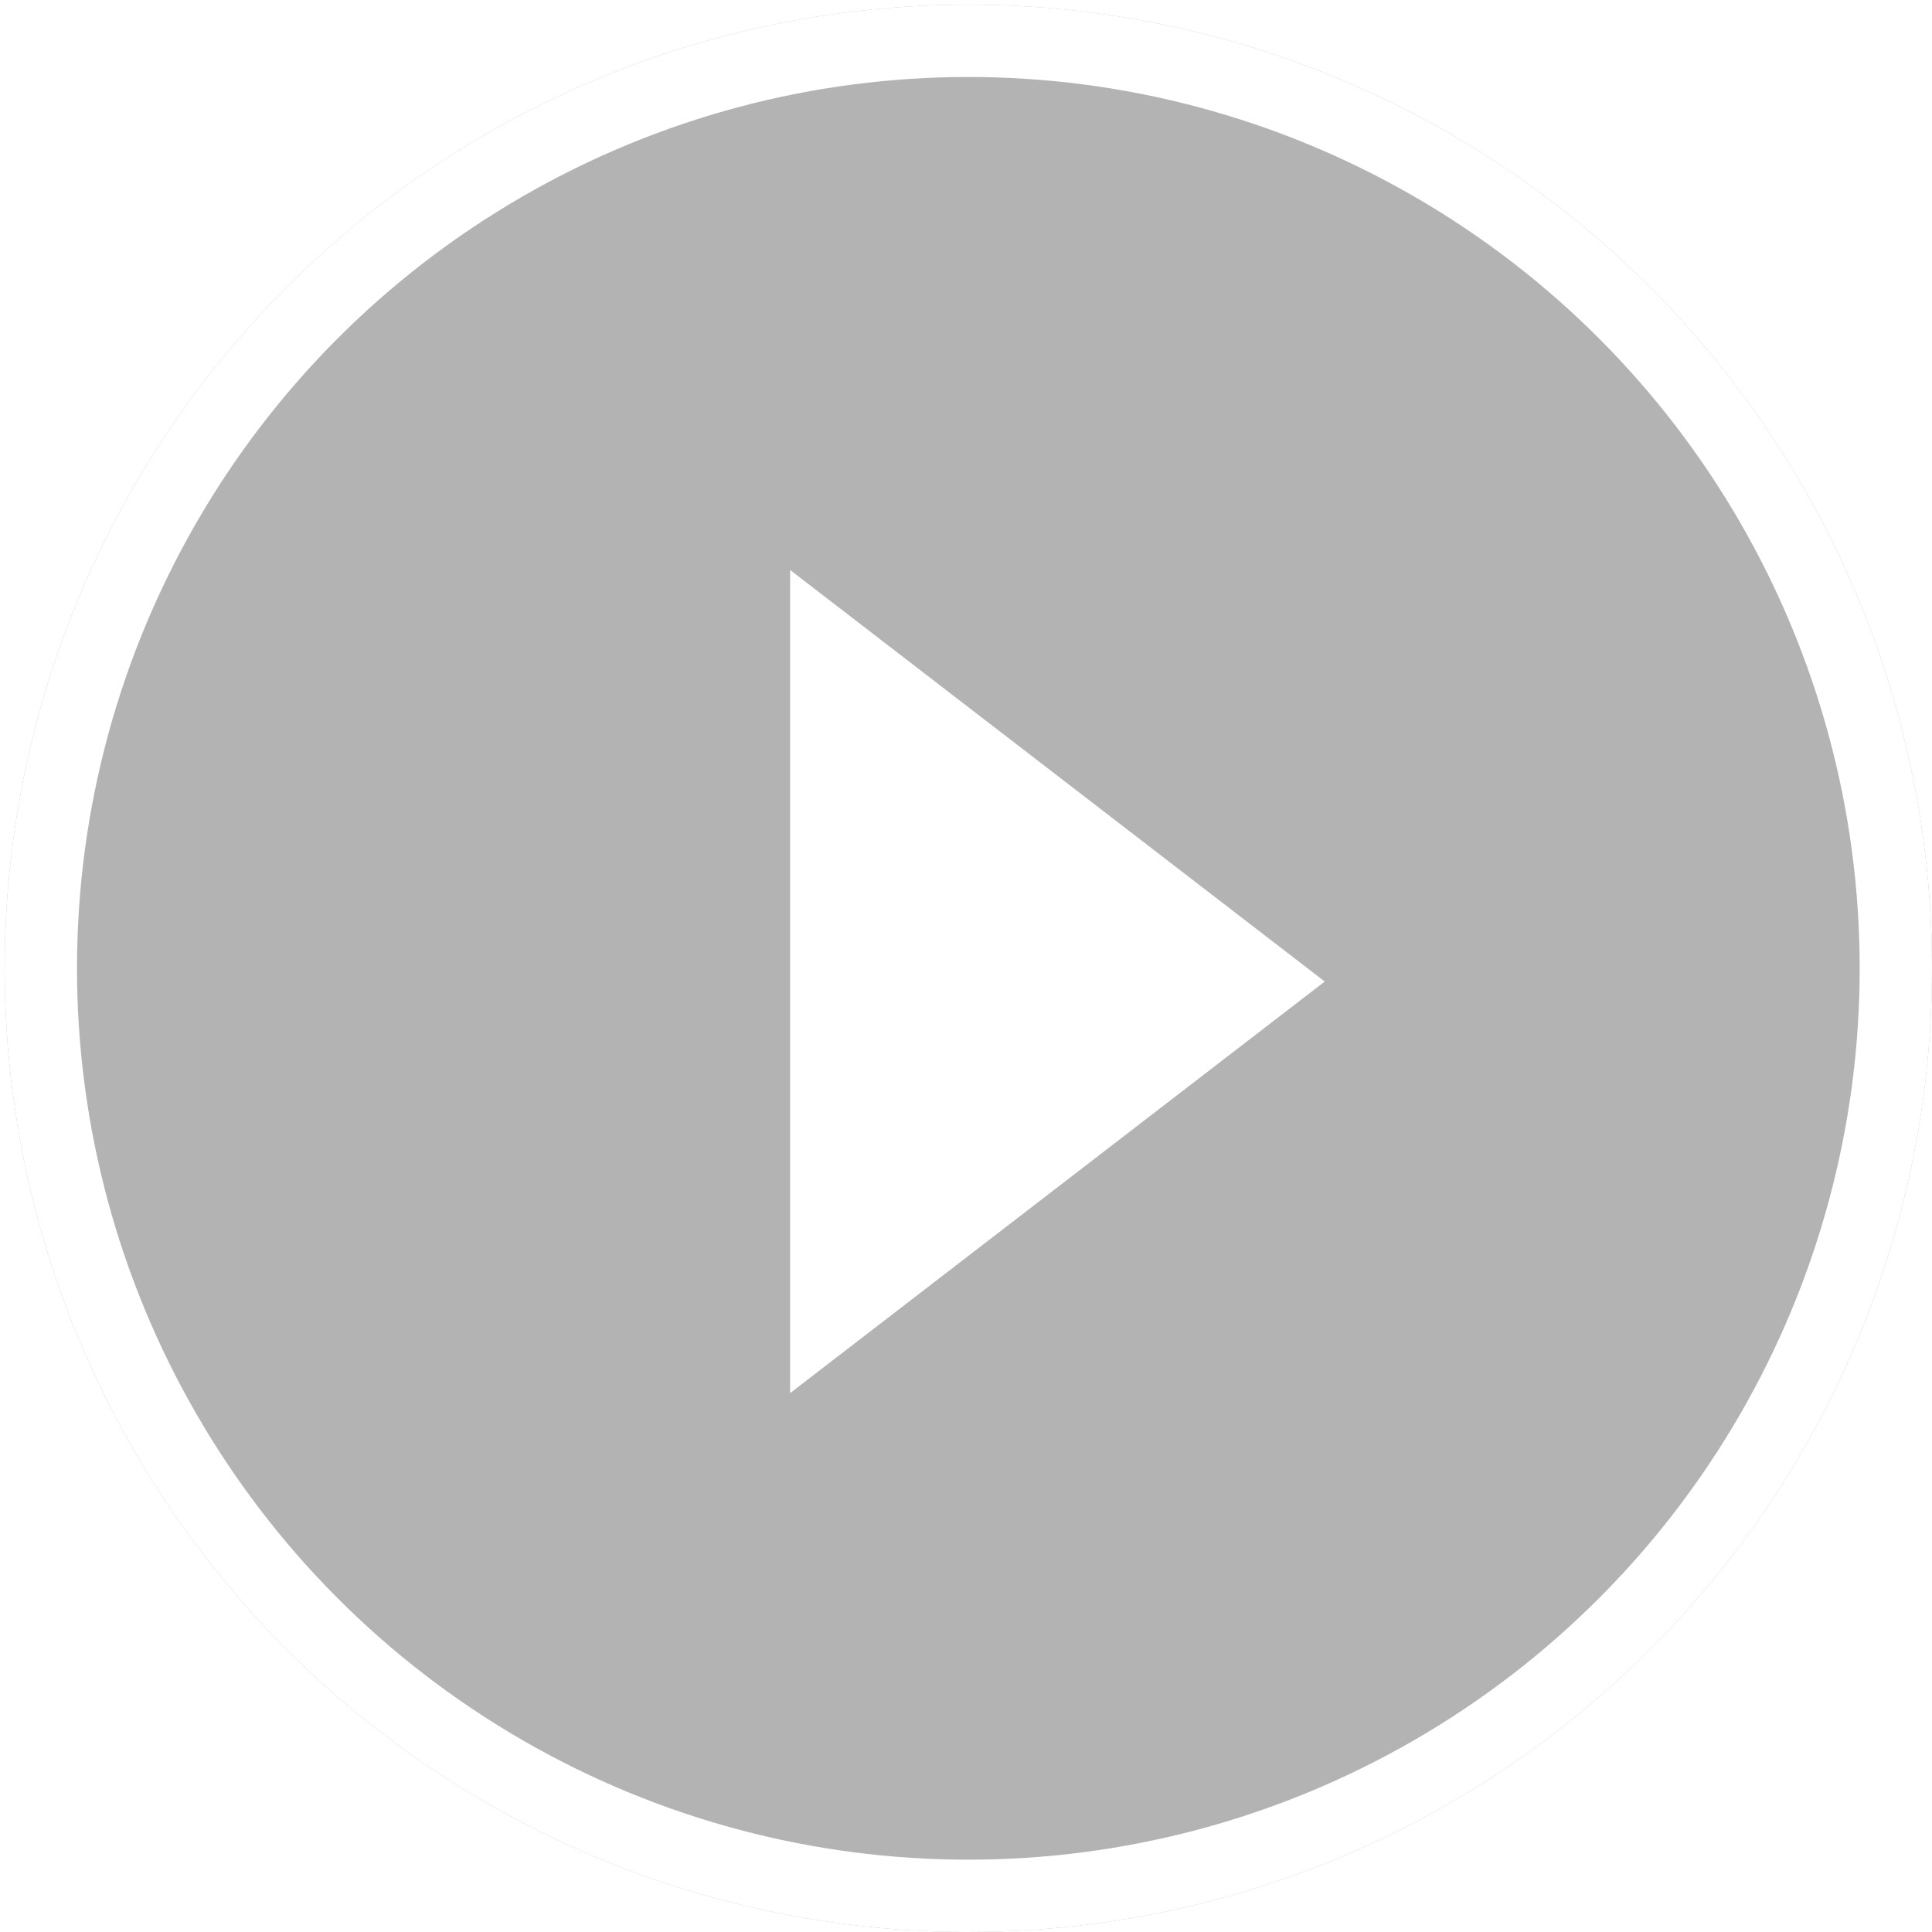 <svg width="187" height="187" viewBox="0 0 187 187" fill="none" xmlns="http://www.w3.org/2000/svg">
<g filter="url(#filter0_b_14_814)">
<circle cx="93.726" cy="93.726" r="93.274" fill="black" fill-opacity="0.3"/>
</g>
<circle cx="93.726" cy="93.726" r="89.774" stroke="white" stroke-width="7"/>
<path d="M128.225 95.004L76.477 134.84L76.477 55.169L128.225 95.004Z" fill="white"/>
<defs>
<filter id="filter0_b_14_814" x="-4.547" y="-4.547" width="196.547" height="196.547" filterUnits="userSpaceOnUse" color-interpolation-filters="sRGB">
<feFlood flood-opacity="0" result="BackgroundImageFix"/>
<feGaussianBlur in="BackgroundImageFix" stdDeviation="2.5"/>
<feComposite in2="SourceAlpha" operator="in" result="effect1_backgroundBlur_14_814"/>
<feBlend mode="normal" in="SourceGraphic" in2="effect1_backgroundBlur_14_814" result="shape"/>
</filter>
</defs>
</svg>
